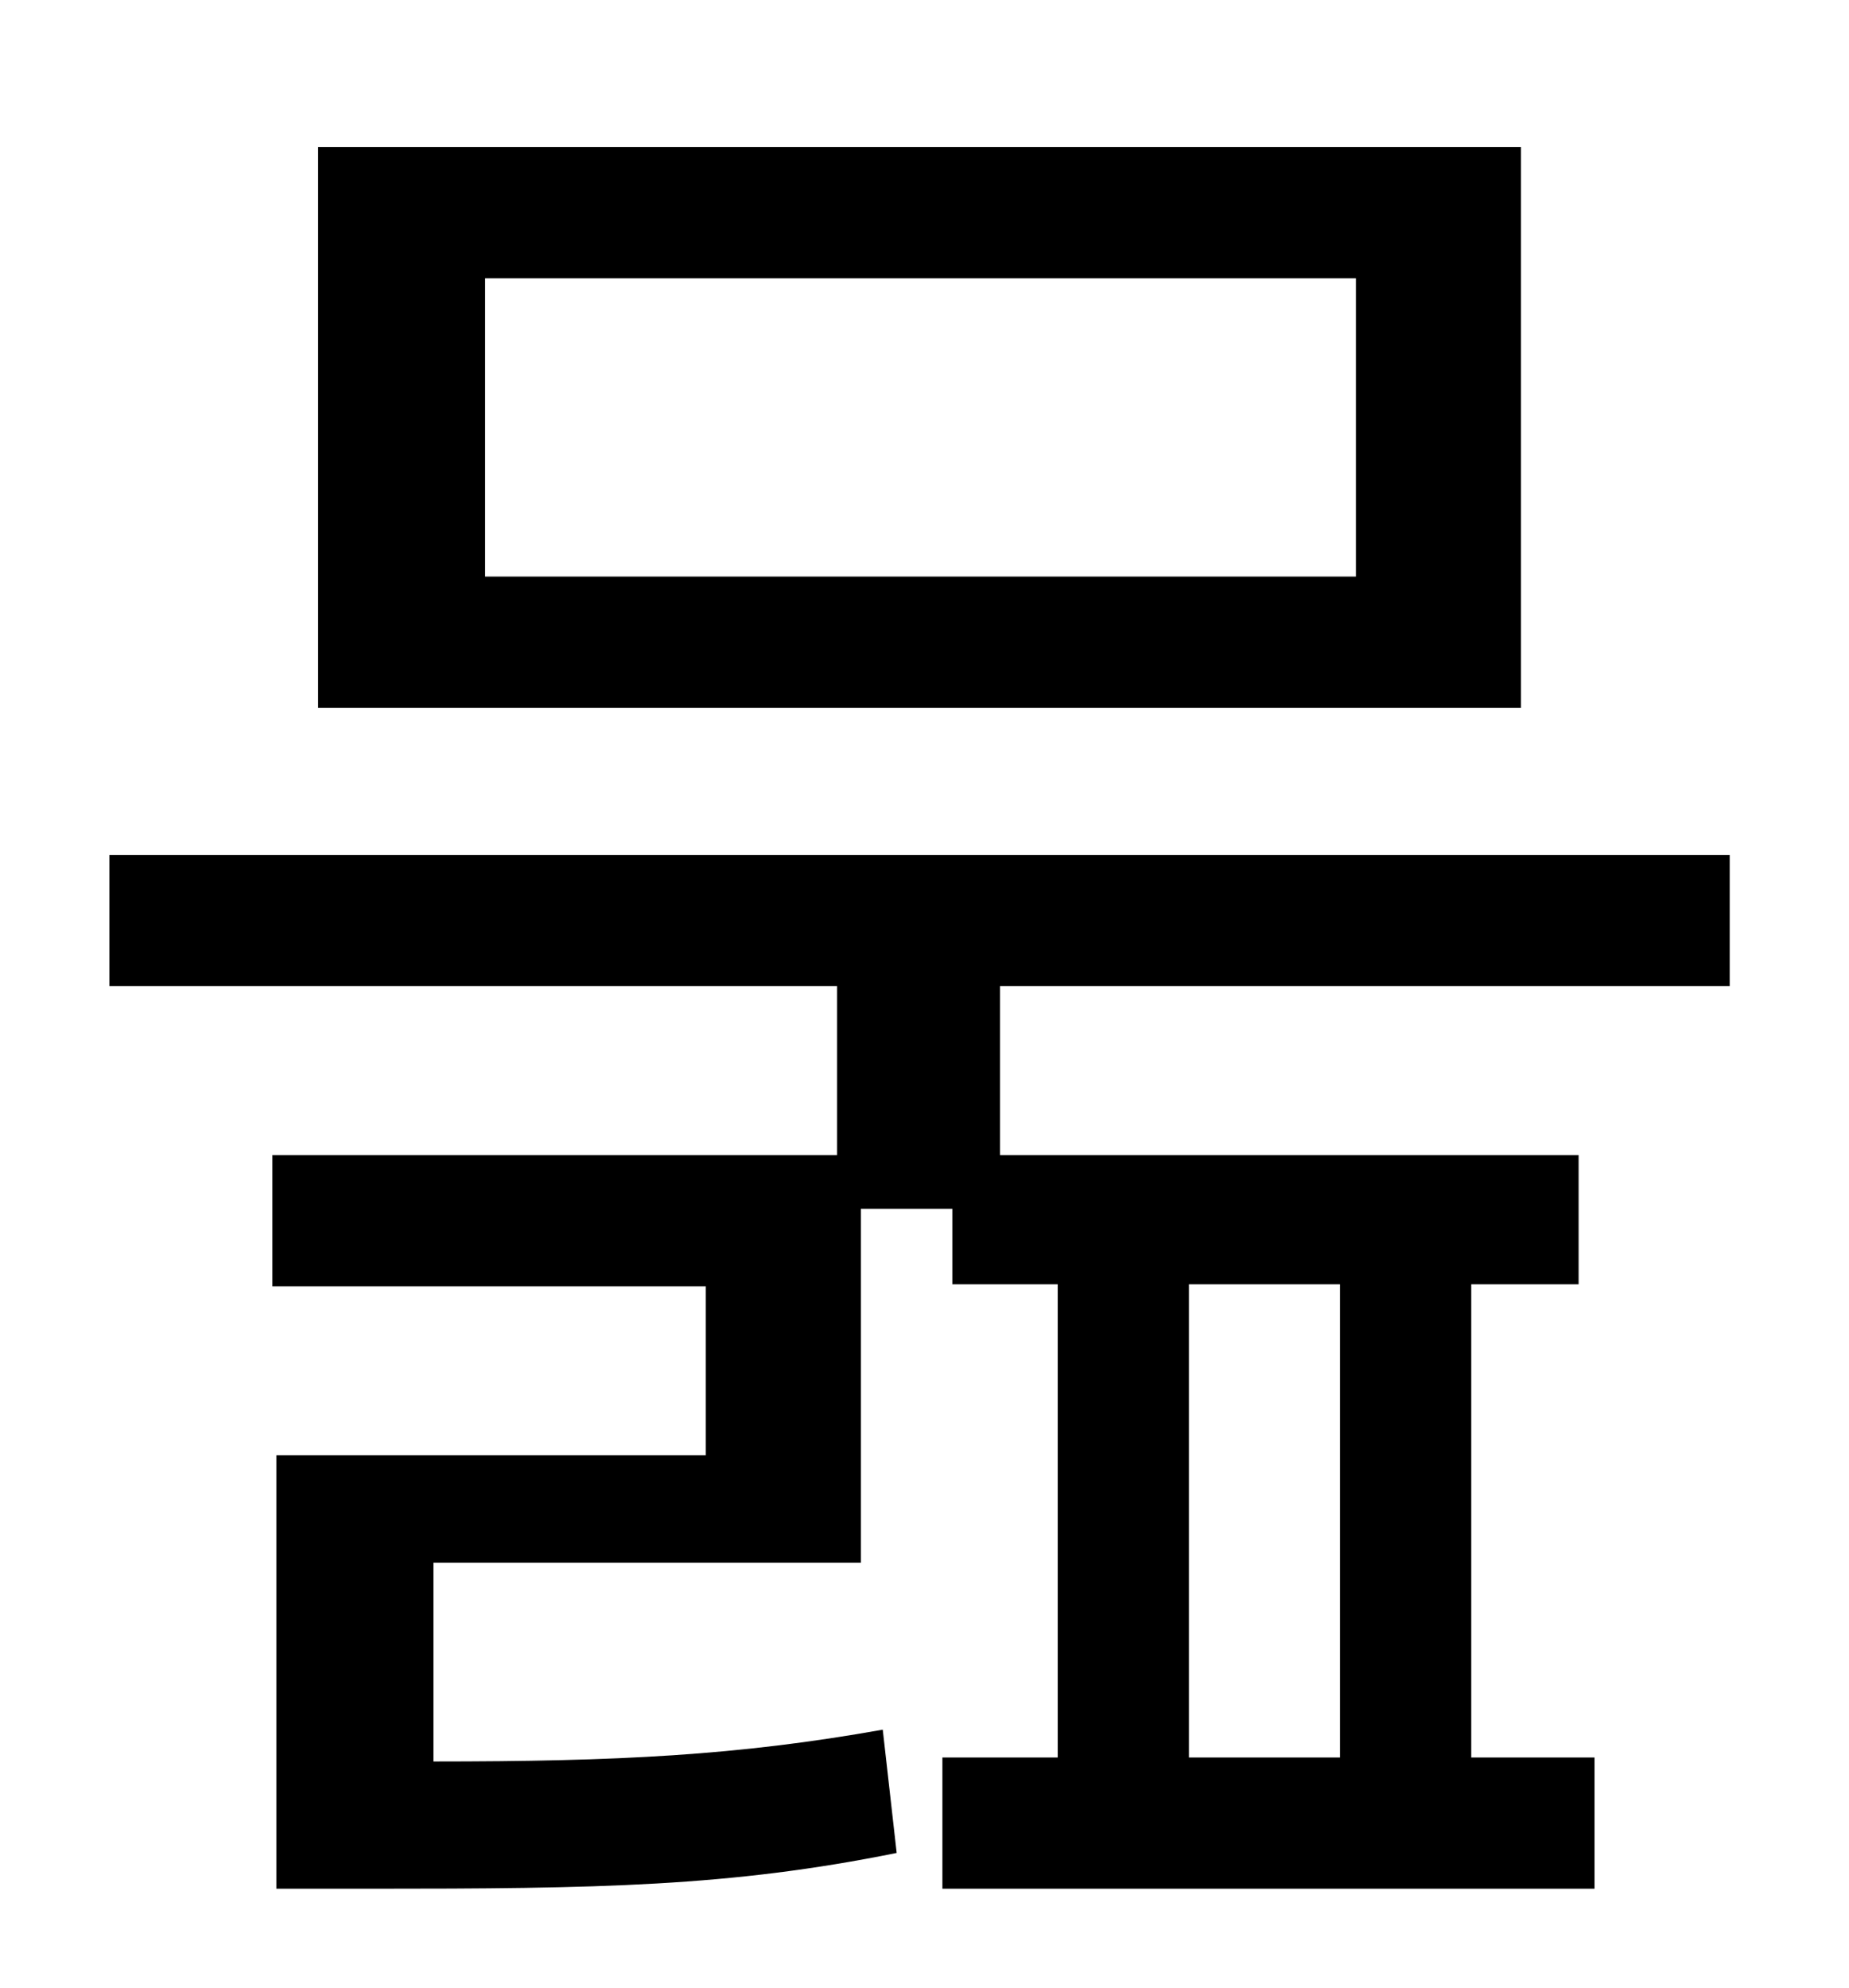 <?xml version="1.0" standalone="no"?>
<!DOCTYPE svg PUBLIC "-//W3C//DTD SVG 1.1//EN" "http://www.w3.org/Graphics/SVG/1.1/DTD/svg11.dtd" >
<svg xmlns="http://www.w3.org/2000/svg" xmlns:xlink="http://www.w3.org/1999/xlink" version="1.1" viewBox="-10 0 930 1000">
   <path fill="currentColor"
d="M672 290v-150h-438v150h438zM755 74v282h-605v-282h605zM664 884v-238h-76v238h76zM860 496h-367v85h291v65h-54v238h62v66h-328v-66h58v-238h-53v-38h-46v178h-215v100c93 0 153 -3 226 -16l7 62c-84 17 -150 18 -265 18h-47v-218h216v-85h-218v-66h284v-85h-366v-66
h815v66z" />
</svg>
